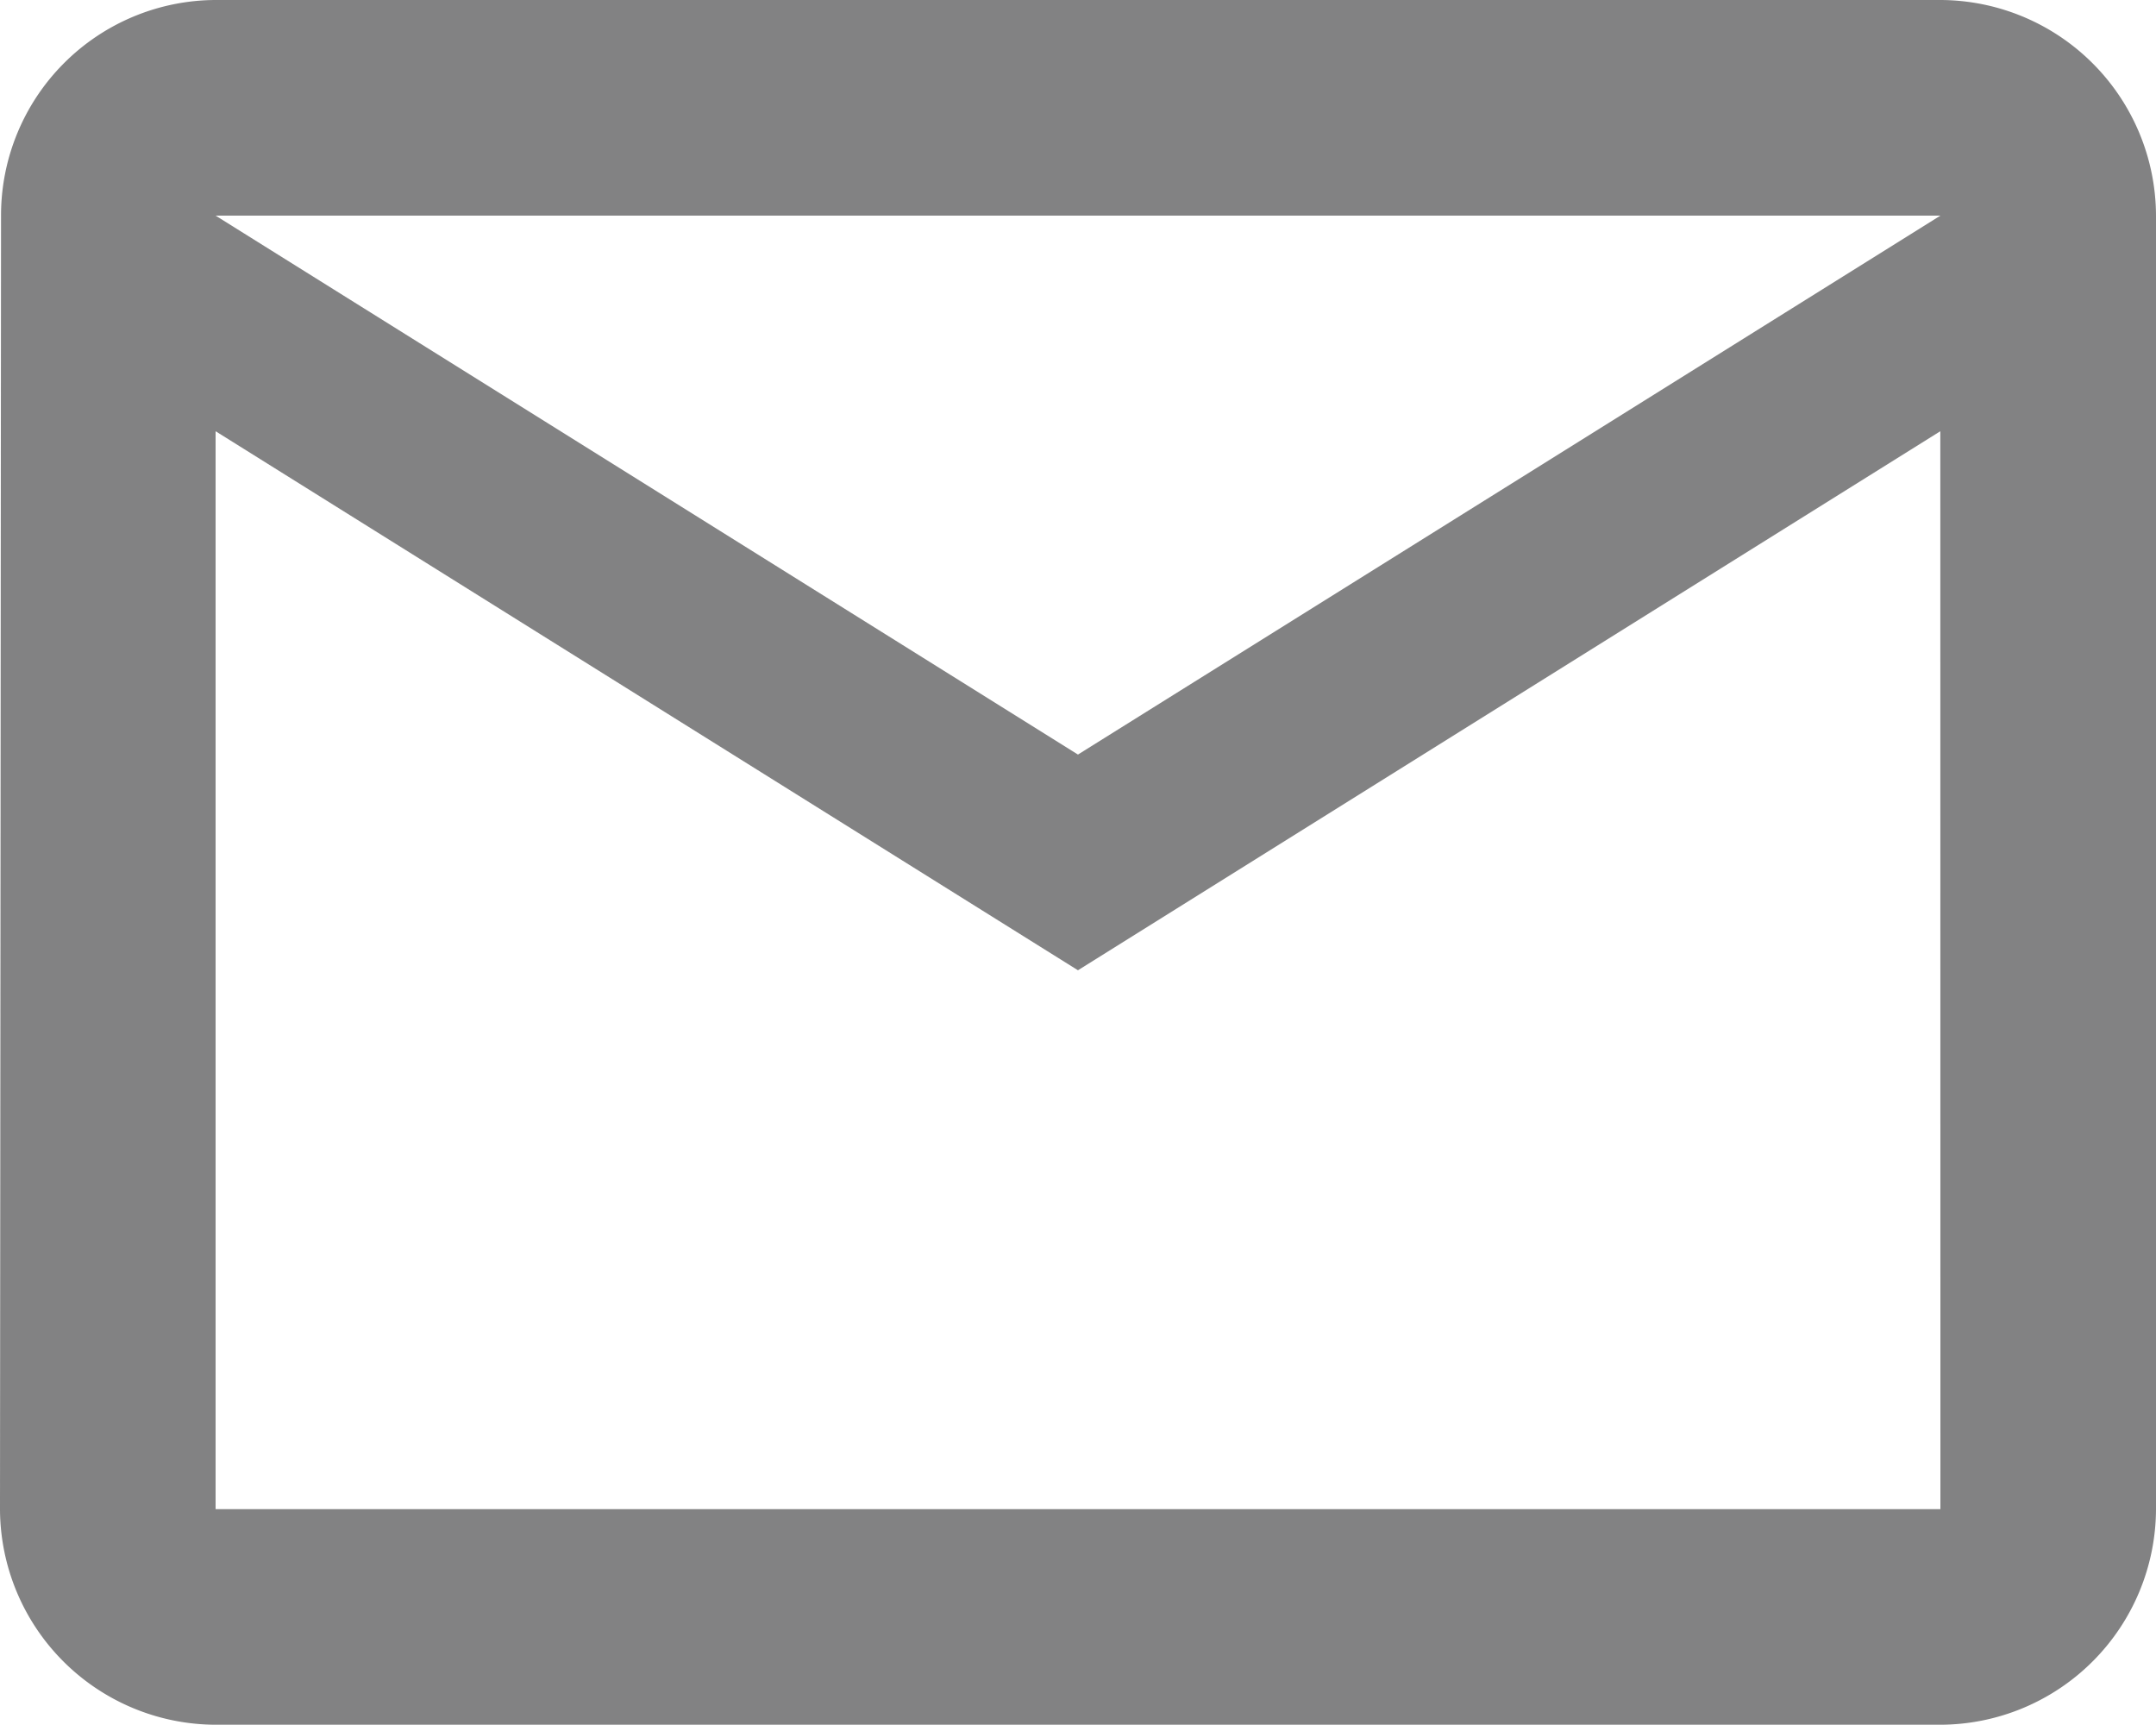 <svg xmlns="http://www.w3.org/2000/svg" width="22.861" height="18.289" viewBox="0 0 22.861 18.289">
  <path id="Icon_material-mail-outline" data-name="Icon material-mail-outline" d="M23.575,6H5.286A2.283,2.283,0,0,0,3.011,8.286L3,22a2.293,2.293,0,0,0,2.286,2.286H23.575A2.293,2.293,0,0,0,25.861,22V8.286A2.293,2.293,0,0,0,23.575,6Zm0,16H5.286V10.572l9.144,5.715,9.144-5.715ZM14.43,14,5.286,8.286H23.575Z" transform="translate(-3 -6)" fill="#58585a" opacity="0.75"/>
</svg>
